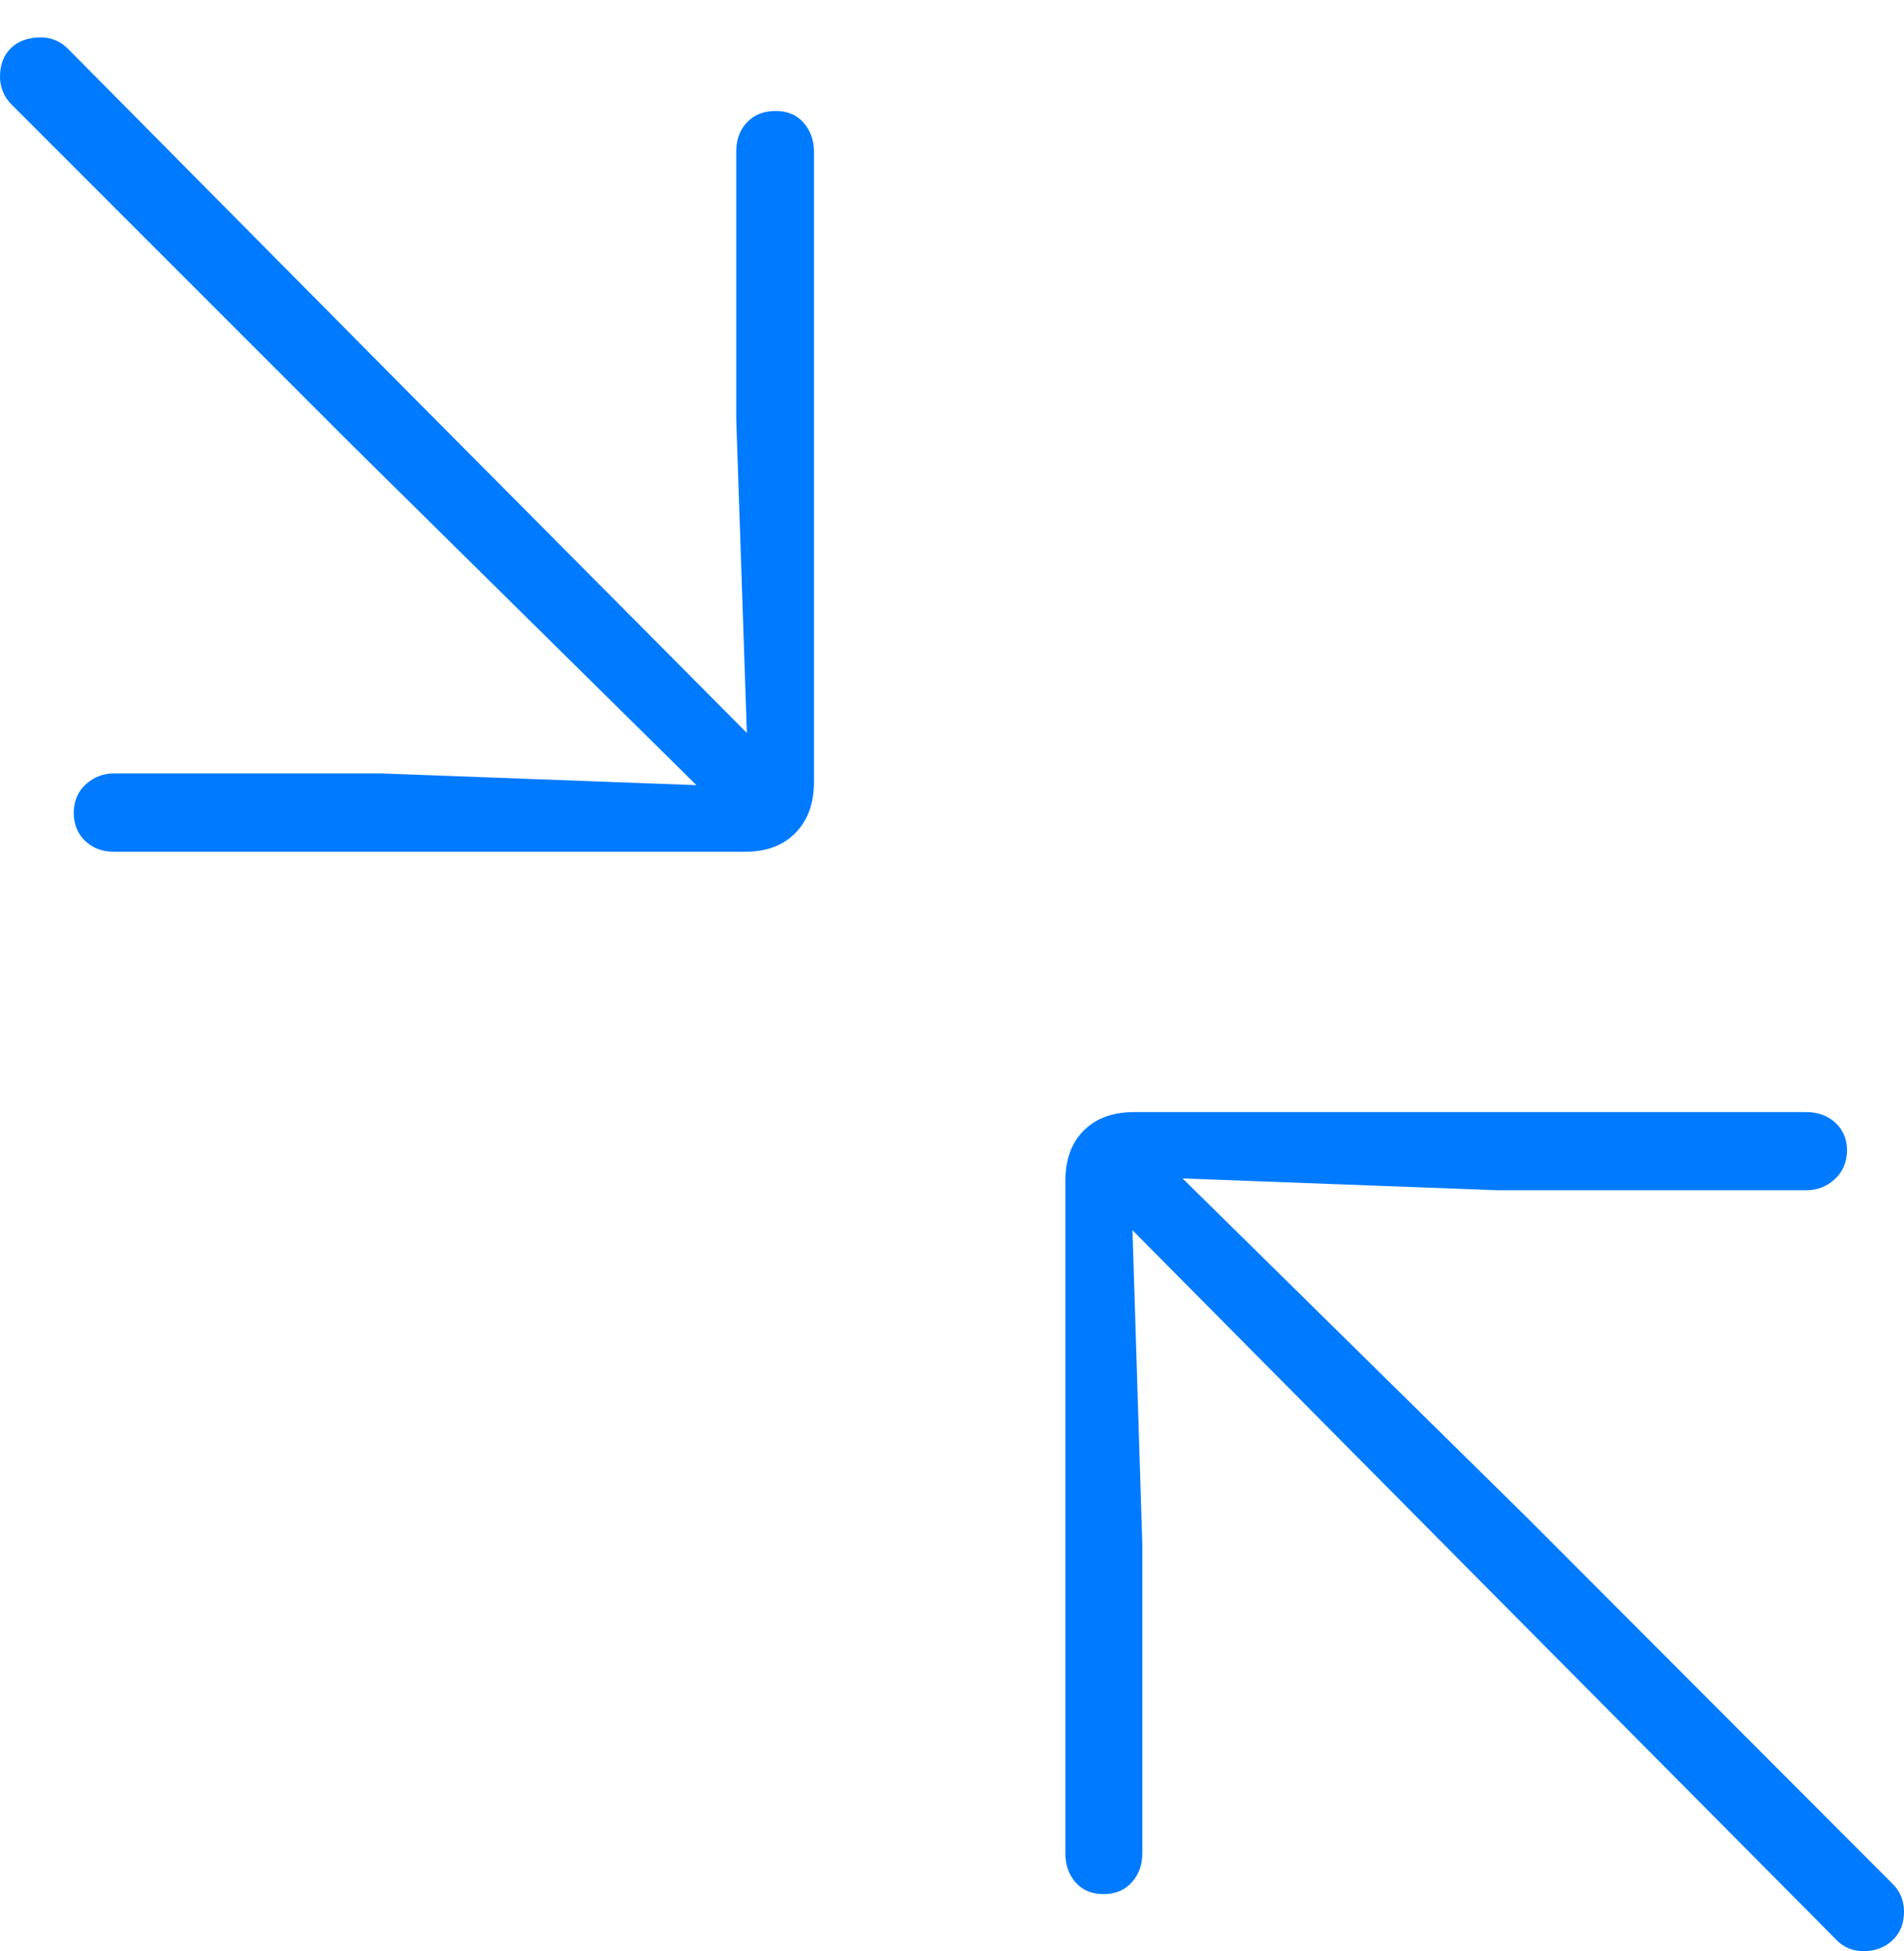<?xml version="1.0" encoding="UTF-8"?>
<!--Generator: Apple Native CoreSVG 175-->
<!DOCTYPE svg
PUBLIC "-//W3C//DTD SVG 1.1//EN"
       "http://www.w3.org/Graphics/SVG/1.1/DTD/svg11.dtd">
<svg version="1.1" xmlns="http://www.w3.org/2000/svg" xmlns:xlink="http://www.w3.org/1999/xlink" width="19.153" height="19.622">
 <g>
  <rect height="19.622" opacity="0" width="19.153" x="0" y="0"/>
  <path d="M1.146 8.566L7.494 8.566Q7.817 8.566 8.002 8.376Q8.188 8.186 8.188 7.863L8.188 1.525Q8.188 1.355 8.085 1.236Q7.982 1.116 7.802 1.116Q7.623 1.116 7.514 1.231Q7.406 1.345 7.406 1.525L7.406 4.216L7.513 7.371L4.055 3.892L0.678 0.485Q0.564 0.376 0.411 0.376Q0.223 0.376 0.112 0.482Q0 0.589 0 0.774Q0 0.85 0.03 0.922Q0.059 0.995 0.119 1.054L3.534 4.469L7.006 7.896L3.837 7.778L1.146 7.778Q0.988 7.778 0.868 7.883Q0.748 7.988 0.741 8.167Q0.741 8.347 0.857 8.457Q0.974 8.566 1.146 8.566ZM11.102 19.048Q11.279 19.048 11.385 18.93Q11.491 18.812 11.491 18.639L11.491 15.532L11.392 12.372L14.849 15.858L18.471 19.506Q18.581 19.622 18.744 19.622Q18.922 19.622 19.038 19.512Q19.153 19.403 19.153 19.224Q19.153 19.142 19.123 19.069Q19.093 18.997 19.037 18.944L15.37 15.271L11.896 11.851L15.068 11.97L18.168 11.97Q18.334 11.97 18.453 11.862Q18.573 11.755 18.58 11.576Q18.58 11.4 18.464 11.292Q18.348 11.184 18.168 11.184L11.41 11.184Q11.087 11.184 10.902 11.369Q10.717 11.554 10.717 11.877L10.717 18.639Q10.717 18.812 10.819 18.93Q10.922 19.048 11.102 19.048Z" fill="#007aff"/>
 </g>
</svg>
